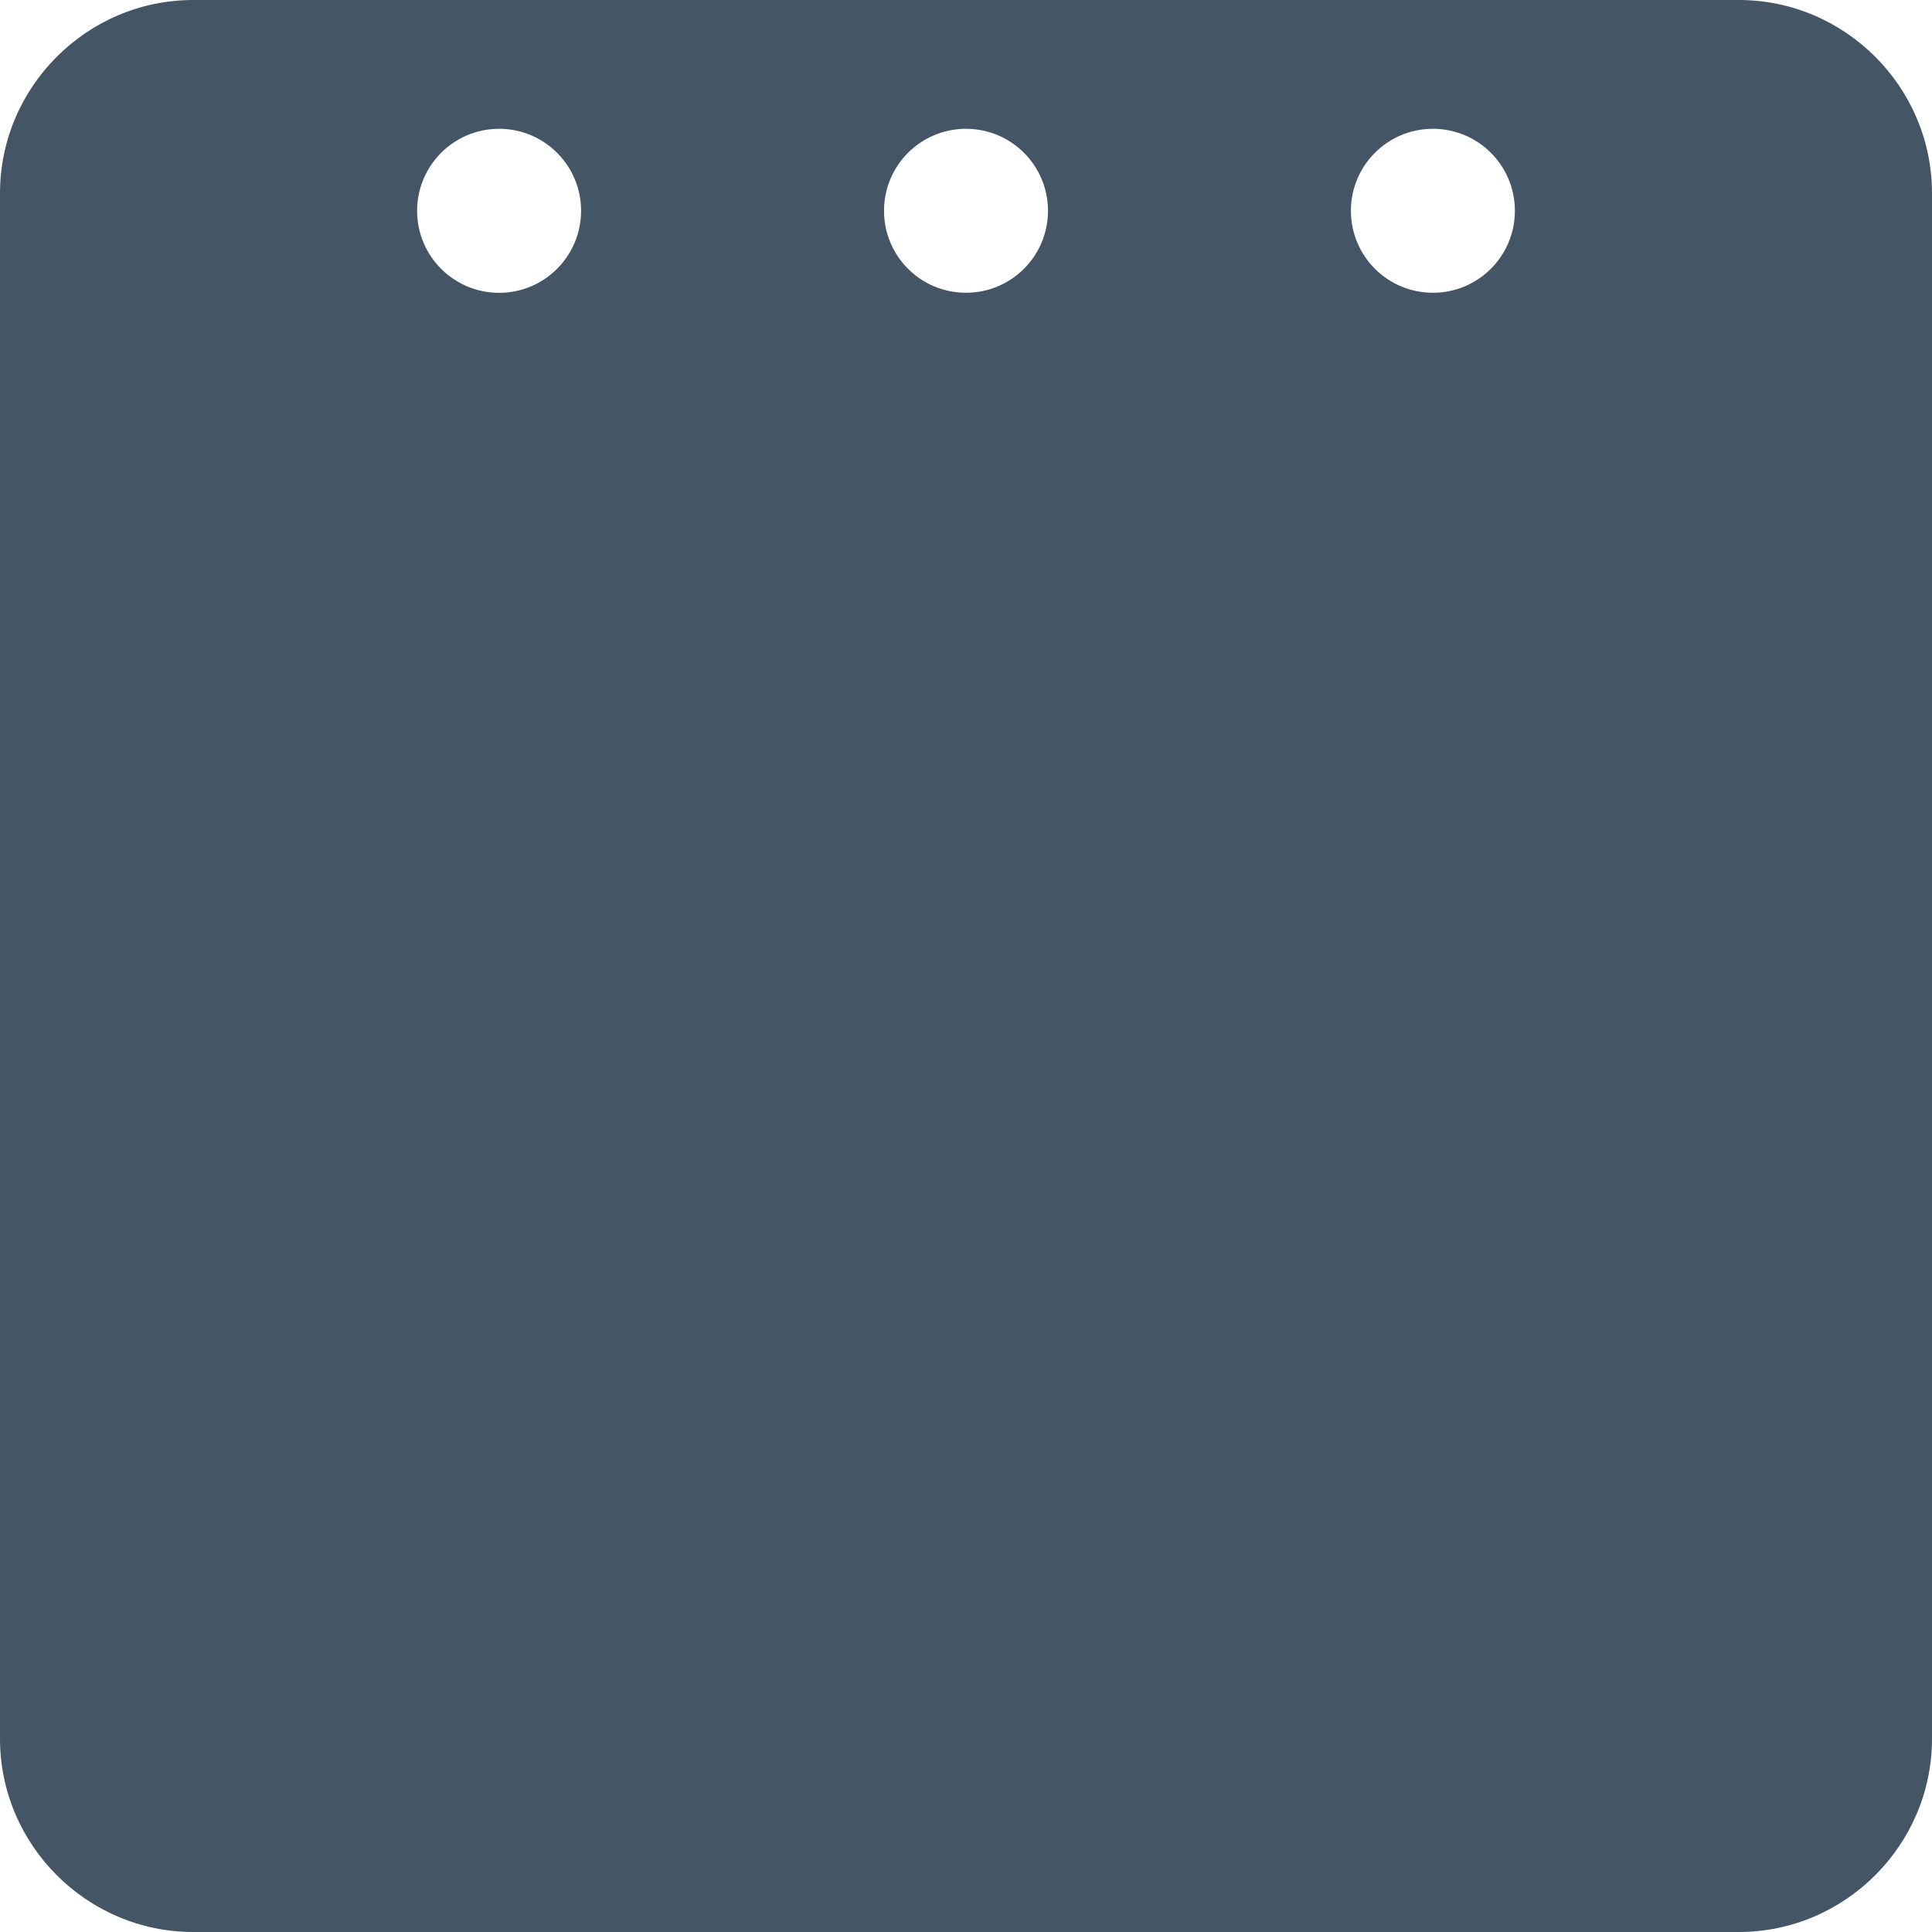 <svg xmlns="http://www.w3.org/2000/svg" xmlns:xlink="http://www.w3.org/1999/xlink" id="Capa_1" width="30" height="30" x="0" style="enable-background:new 0 0 30 30" y="0" version="1.1" viewBox="0 0 30 30" xml:space="preserve"><g><path fill="#456" d="M27,0H3C1.35,0,0,1.351,0,3v24c0,1.648,1.35,3,3,3h24c1.65,0,3-1.352,3-3V3C30,1.351,28.65,0,27,0z M7.75,4.547c-0.703,0-1.273-0.569-1.273-1.273S7.047,2,7.75,2 s1.273,0.569,1.273,1.273S8.453,4.547,7.75,4.547z M13.727,3.273C13.727,2.569,14.297,2,15,2s1.273,0.569,1.273,1.273 S15.703,4.546,15,4.546S13.727,3.978,13.727,3.273z M20.977,3.273C20.977,2.569,21.547,2,22.25,2s1.273,0.569,1.273,1.273s-0.57,1.273-1.273,1.273S20.977,3.978,20.977,3.273z"/></g></svg>